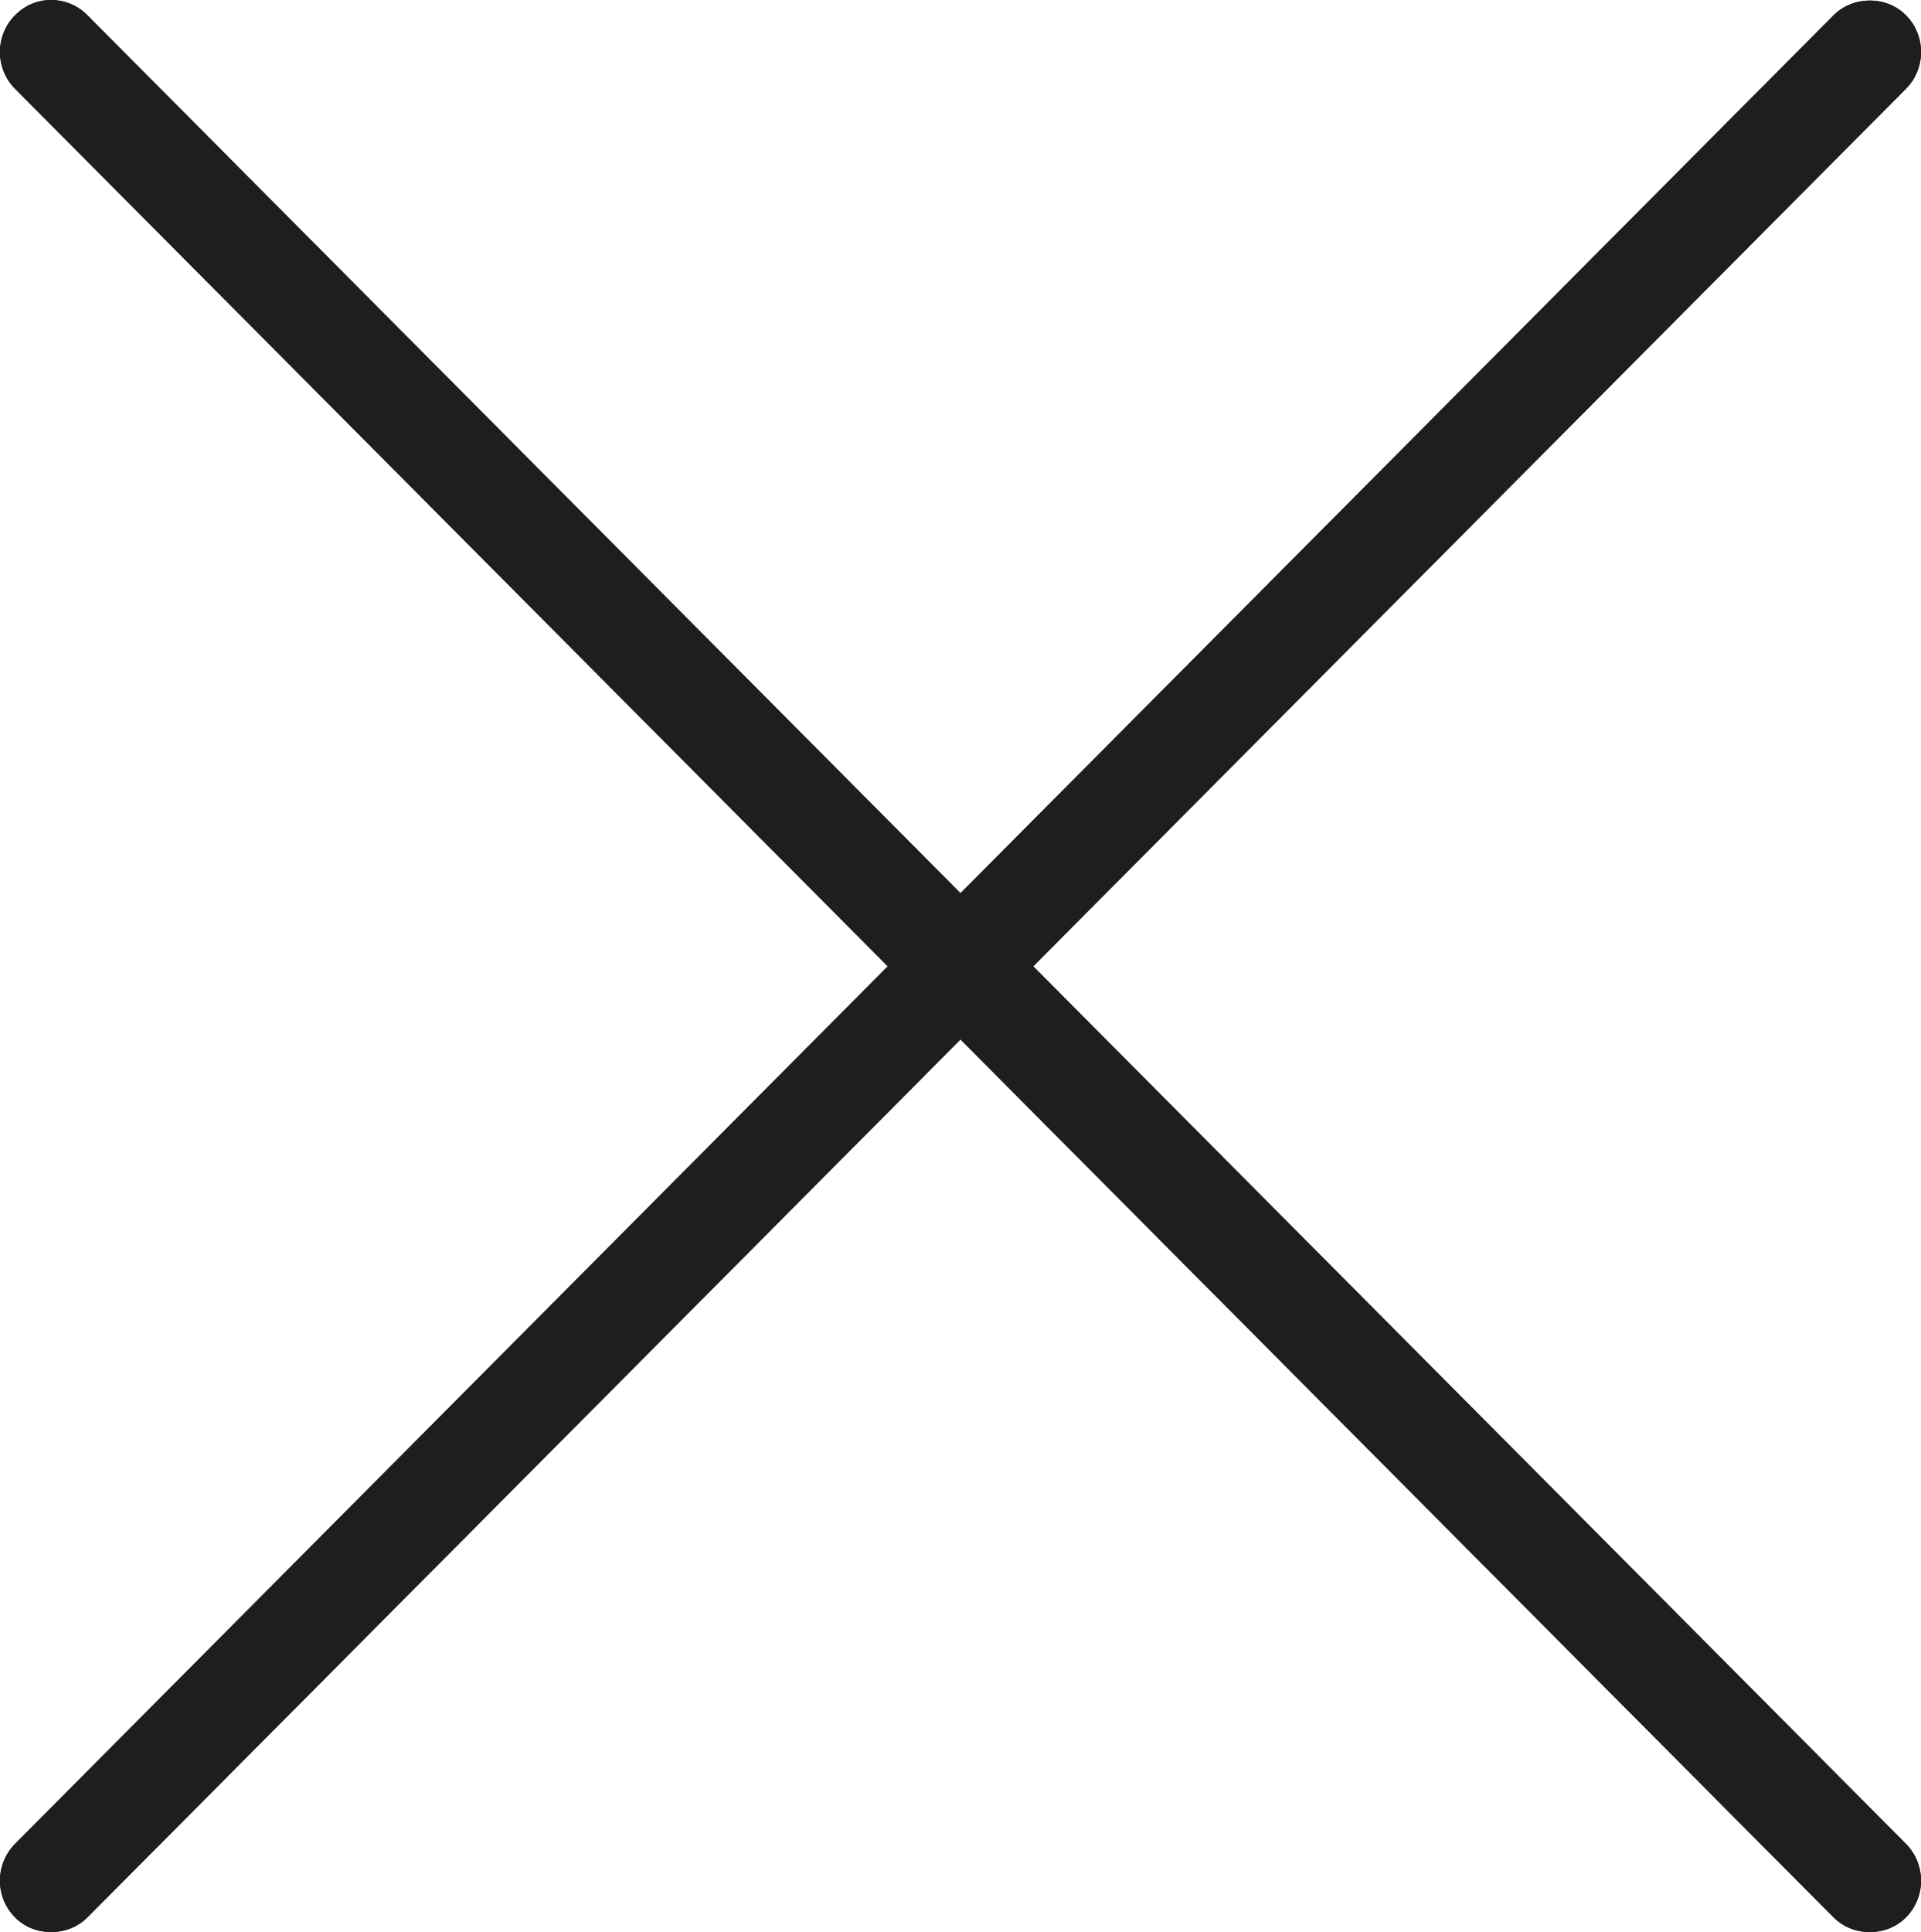 <?xml version="1.0" encoding="UTF-8"?><svg id="Layer_2" xmlns="http://www.w3.org/2000/svg" viewBox="0 0 97.7 98.25"><defs><style>.cls-1,.cls-2{fill:#1e1e1e;}.cls-2{fill-rule:evenodd;}</style></defs><g id="Layer_3"><g id="X_simple_2"><path class="cls-2" d="M96.93,97.51c-.98,.99-2.68,.99-3.67,0L48.85,52.86,4.44,97.51c-.99,.99-2.69,.99-3.67,0-1.03-1.03-1.03-2.71,0-3.75L45.15,49.14,.77,4.52C-.26,3.49-.26,1.8,.77,.77c.49-.5,1.14-.77,1.83-.77s1.35,.27,1.84,.77L48.85,45.42,93.26,.77c.99-.99,2.69-.99,3.67,0,1.03,1.03,1.03,2.72,0,3.75L52.55,49.14l44.38,44.62c1.03,1.04,1.03,2.72,0,3.75Z"/><path class="cls-1" d="M96.93,93.76c1.03,1.04,1.03,2.72,0,3.75-.98,.99-2.68,.99-3.67,0L48.85,52.86,4.44,97.51c-.99,.99-2.69,.99-3.67,0-1.03-1.03-1.03-2.71,0-3.75L45.15,49.14,.77,4.52C-.26,3.49-.26,1.8,.77,.77c.49-.5,1.14-.77,1.83-.77s1.35,.27,1.84,.77L48.85,45.42,93.26,.77c.99-.99,2.69-.99,3.67,0,1.03,1.03,1.03,2.72,0,3.75L52.55,49.14l44.38,44.62Z"/></g></g></svg>